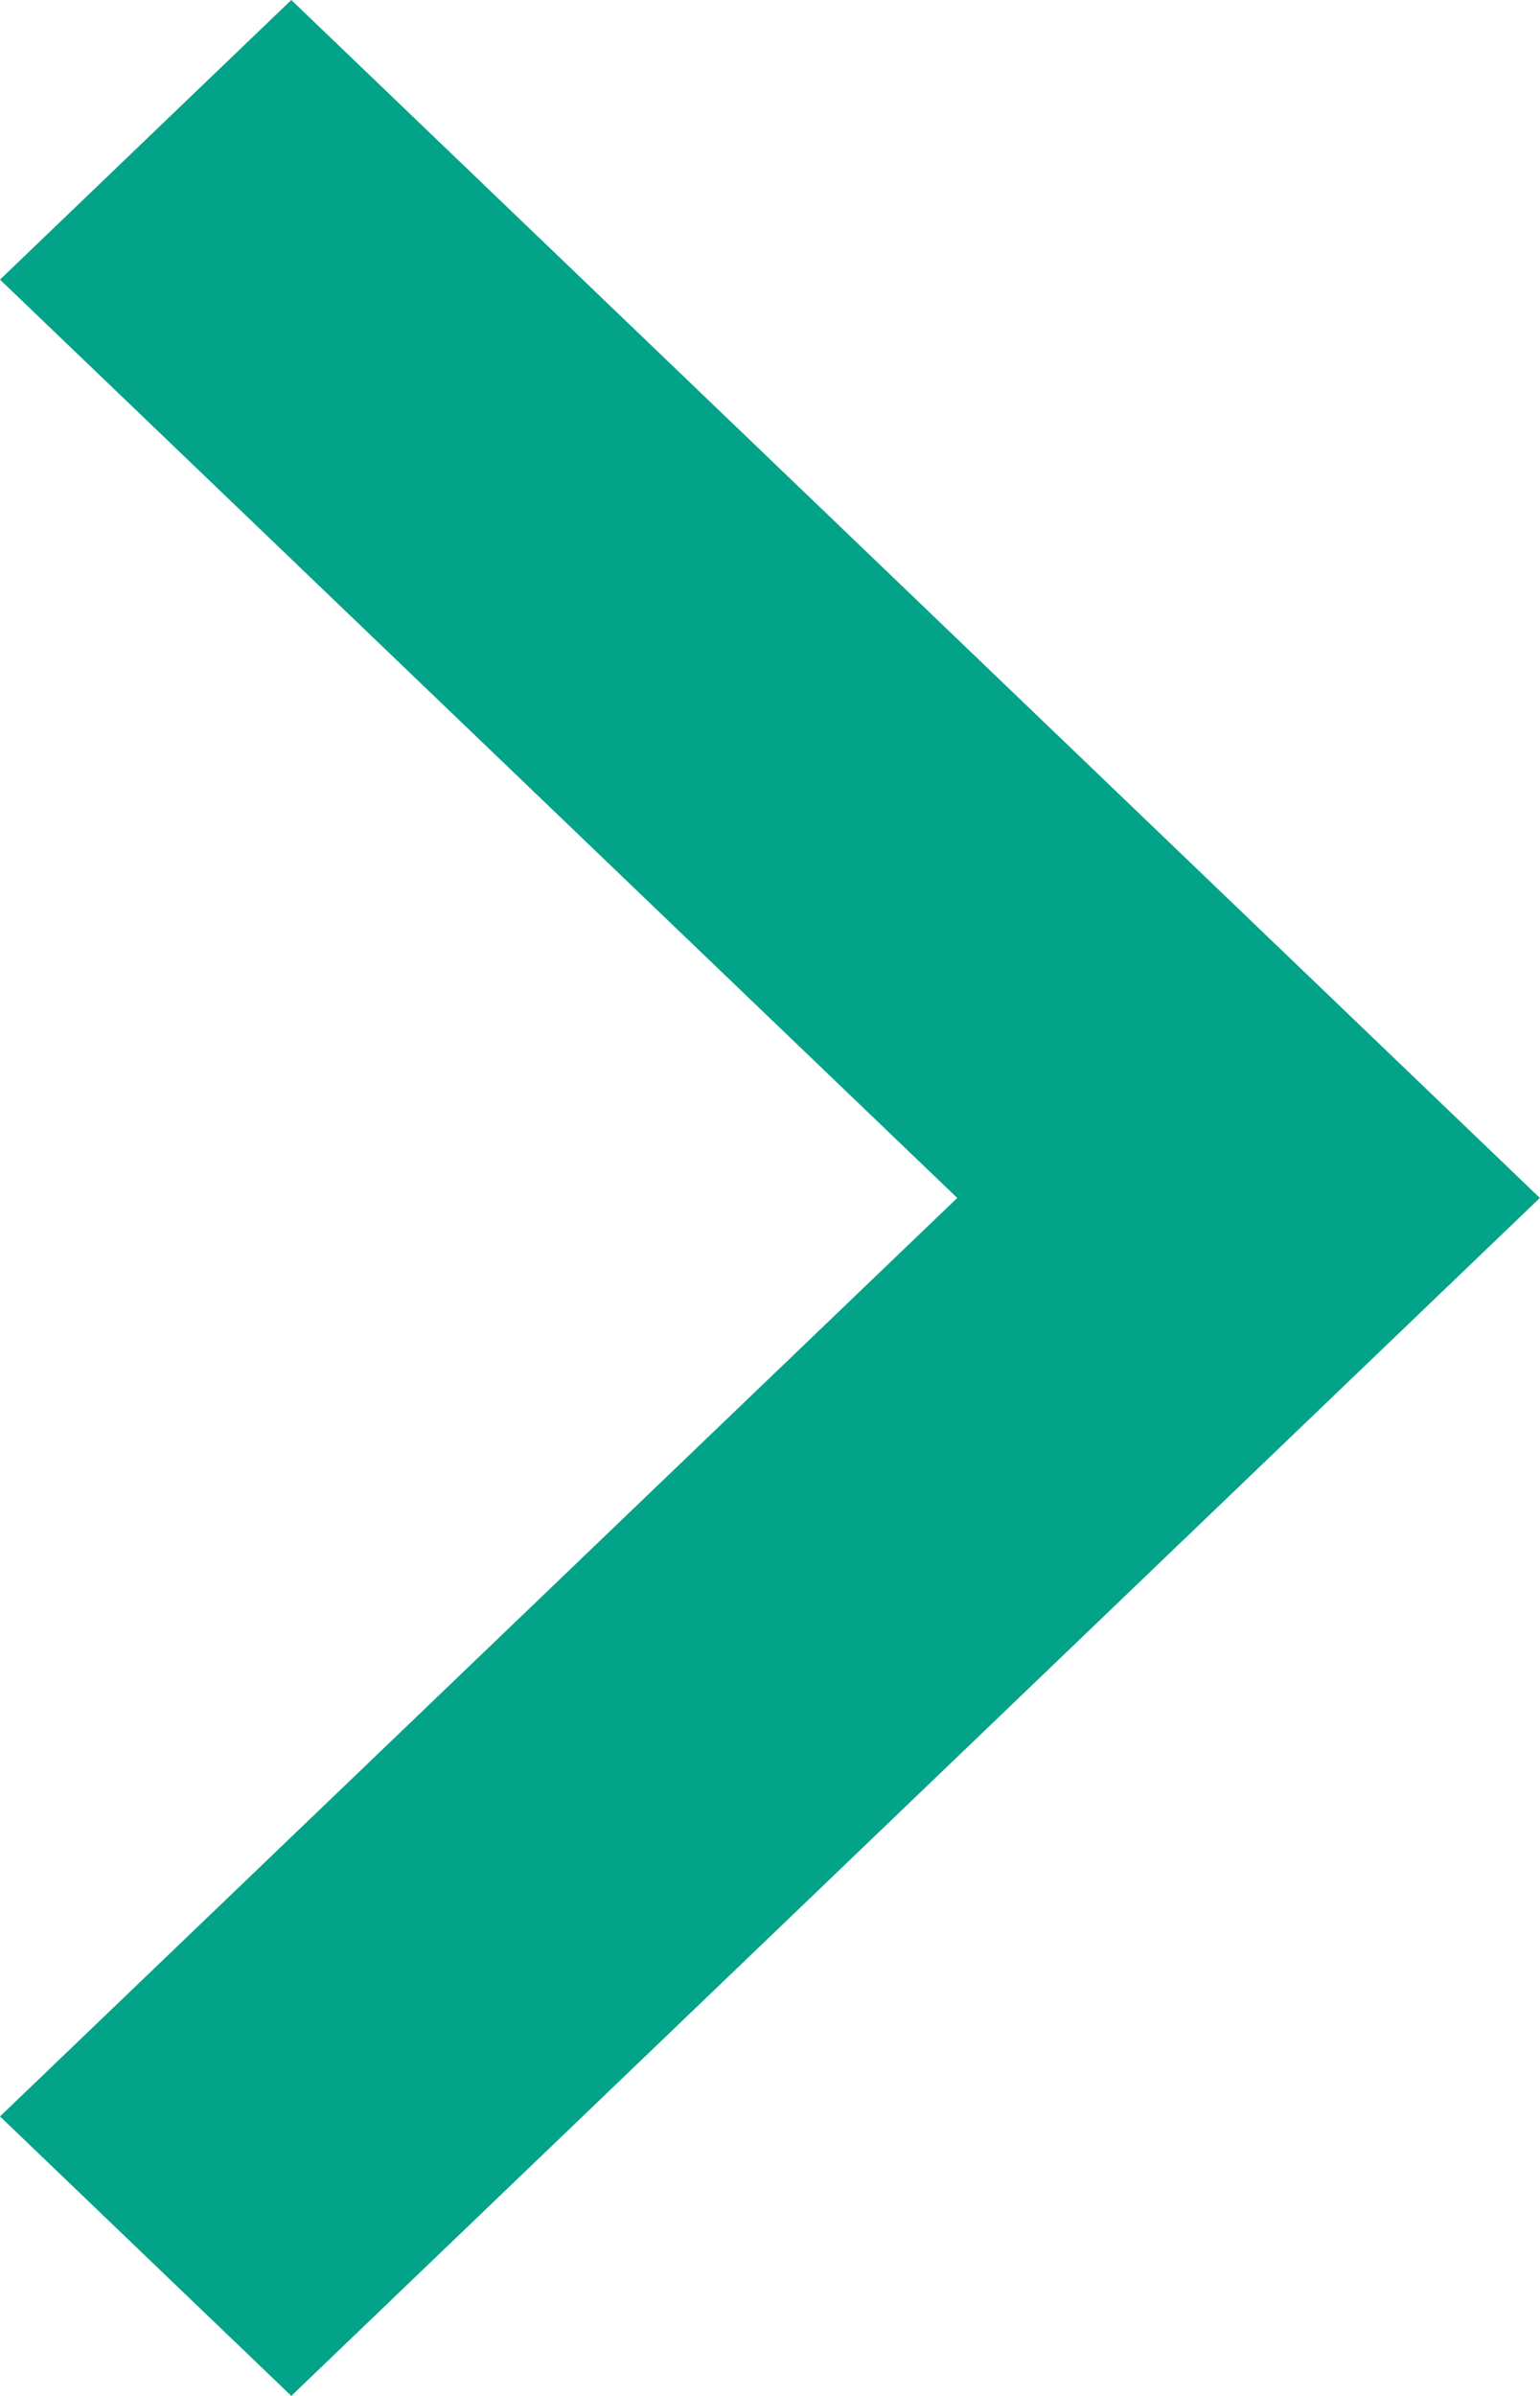 <svg xmlns="http://www.w3.org/2000/svg" width="10.885" height="16.932" viewBox="0 0 10.885 16.932">
  <path id="path" d="M14.956,0,8.466,6.766,1.975,0,0,2.059l8.466,8.825,8.466-8.825Z" transform="translate(0 16.932) rotate(-90)" fill="#02a388" fill-rule="evenodd"/>
</svg>
